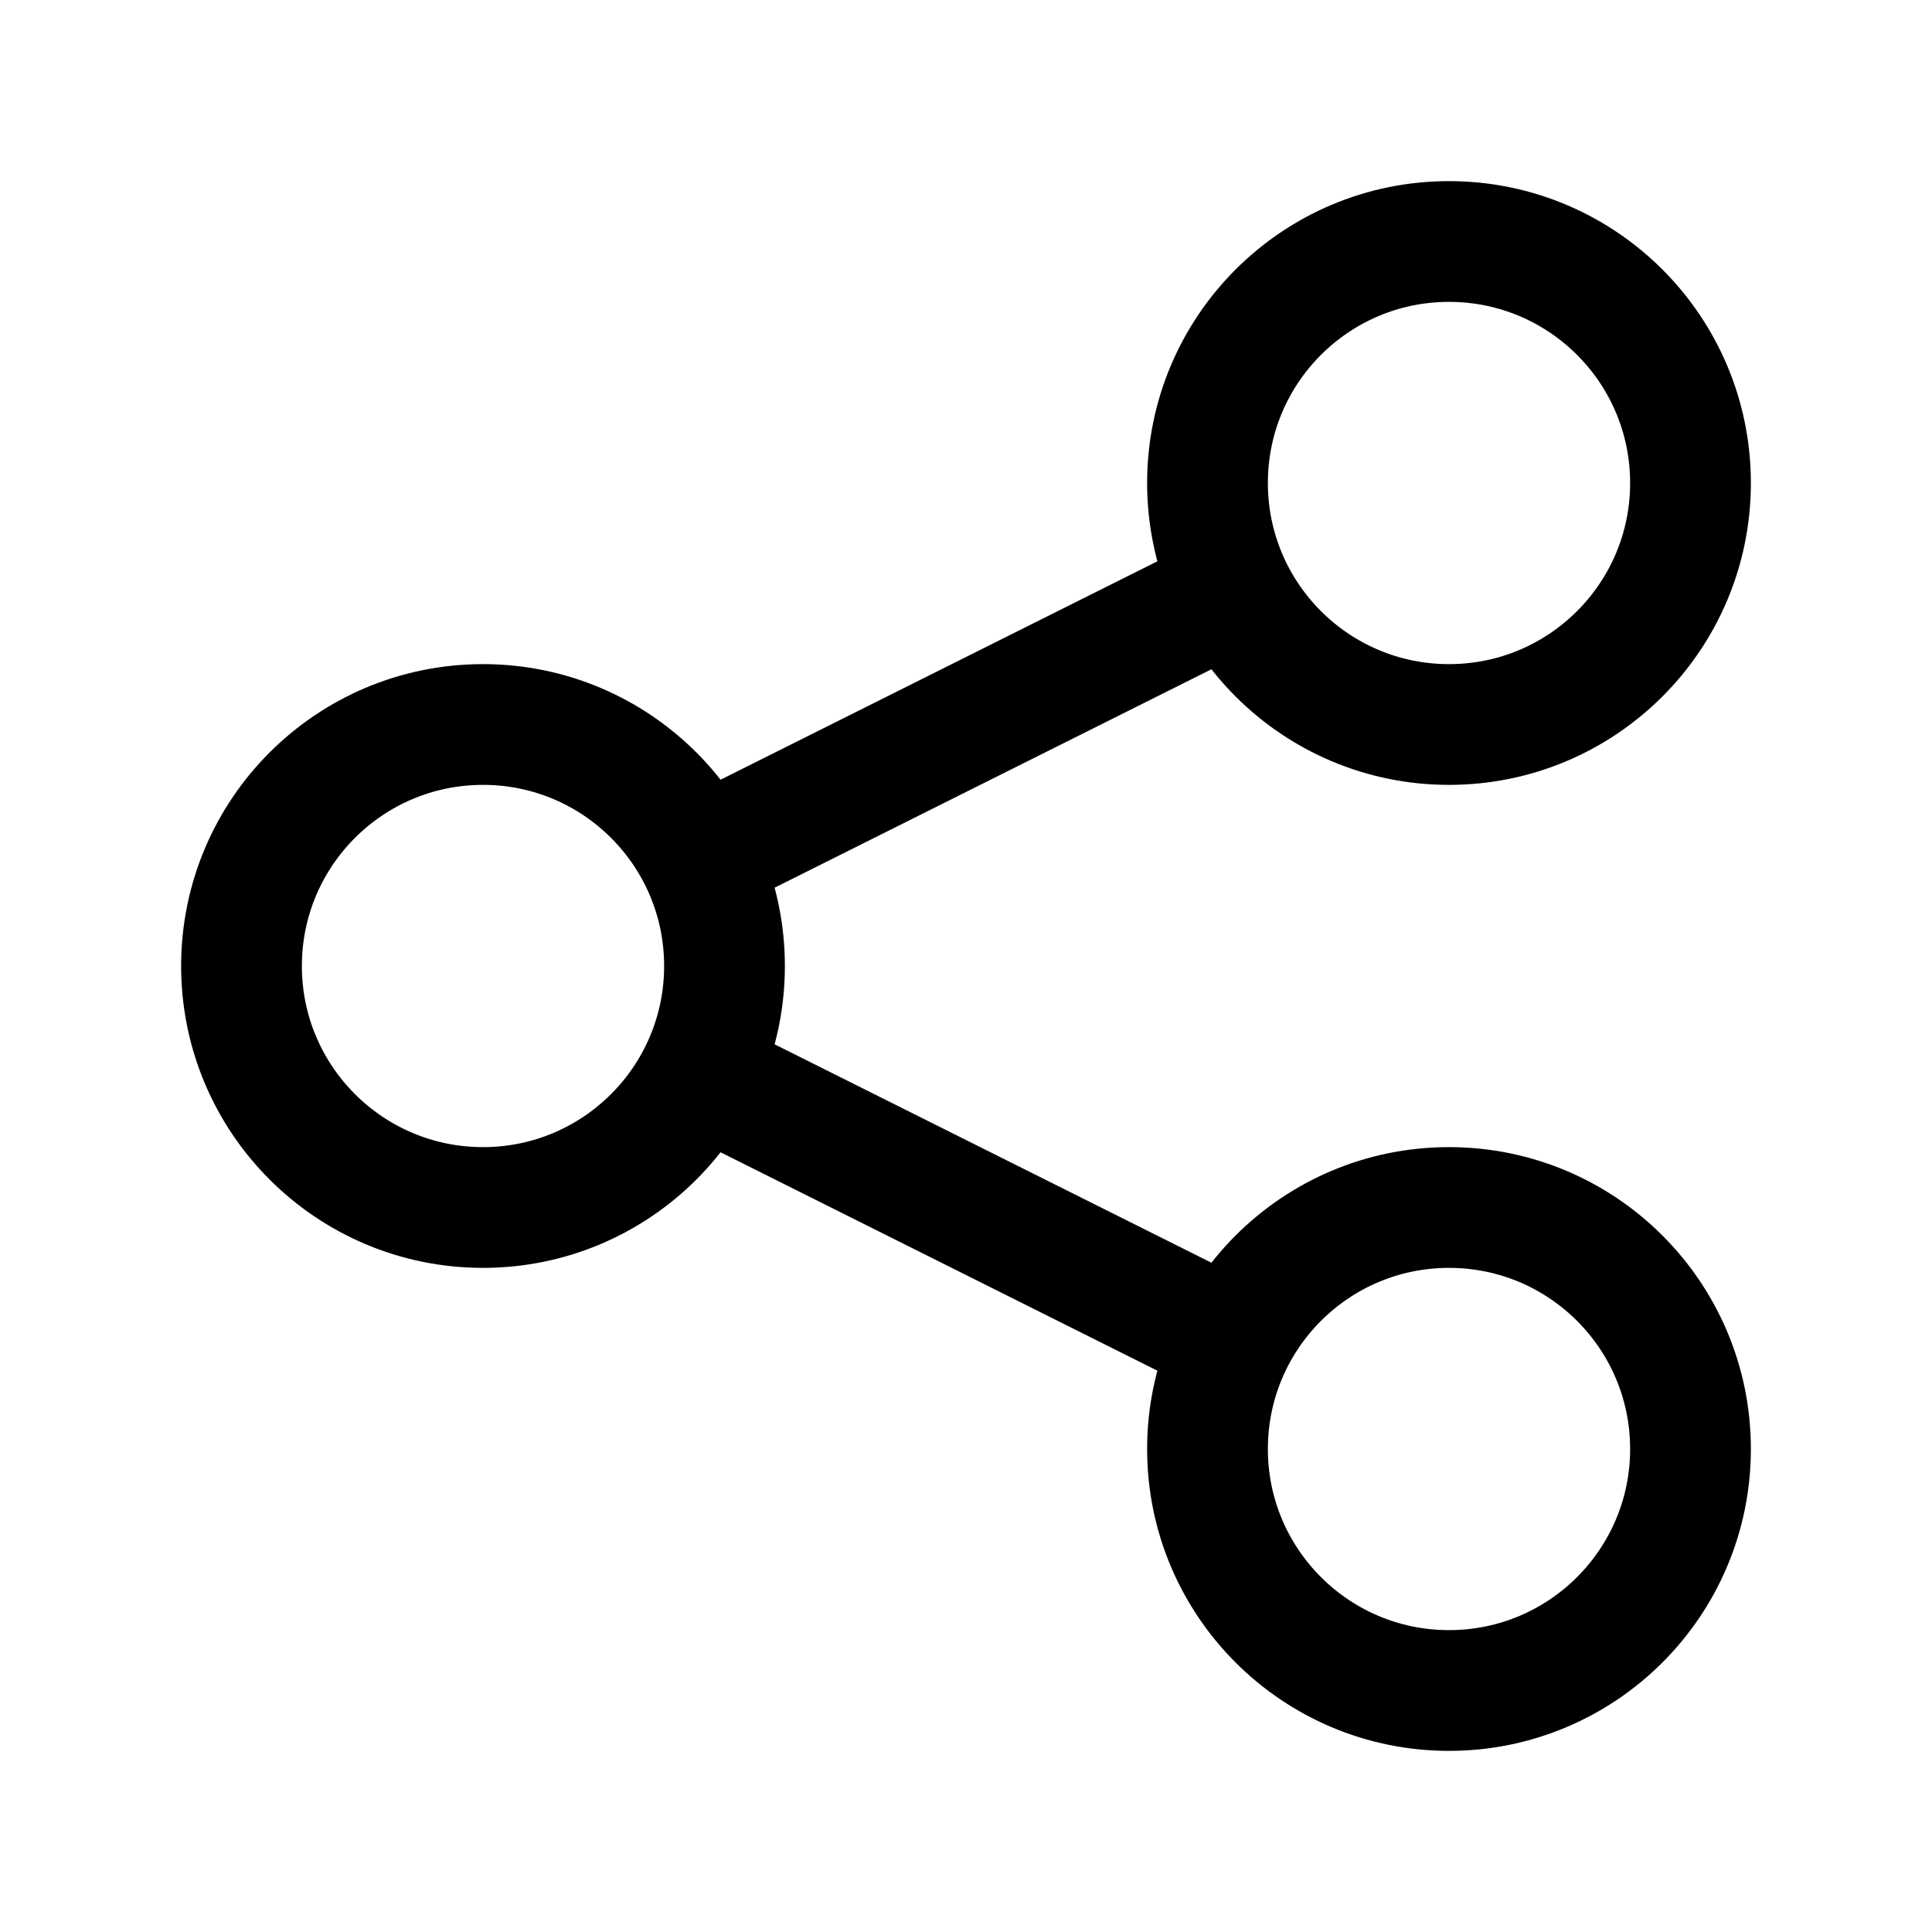 <?xml version="1.0" encoding="utf-8"?><!-- Uploaded to: SVG Repo, www.svgrepo.com, Generator: SVG Repo Mixer Tools -->
<svg width="800px" height="800px" viewBox="0 0 24 24" fill="none" xmlns="http://www.w3.org/2000/svg">
<path d="M8.684 10.658L15.312 7.344M15.316 16.658L8.694 13.347M21 6C21 7.657 19.657 9 18 9C16.343 9 15 7.657 15 6C15 4.343 16.343 3 18 3C19.657 3 21 4.343 21 6ZM9 12C9 13.657 7.657 15 6 15C4.343 15 3 13.657 3 12C3 10.343 4.343 9 6 9C7.657 9 9 10.343 9 12ZM21 18C21 19.657 19.657 21 18 21C16.343 21 15 19.657 15 18C15 16.343 16.343 15 18 15C19.657 15 21 16.343 21 18Z" stroke="#000000" stroke-width="1.5"/>
</svg>